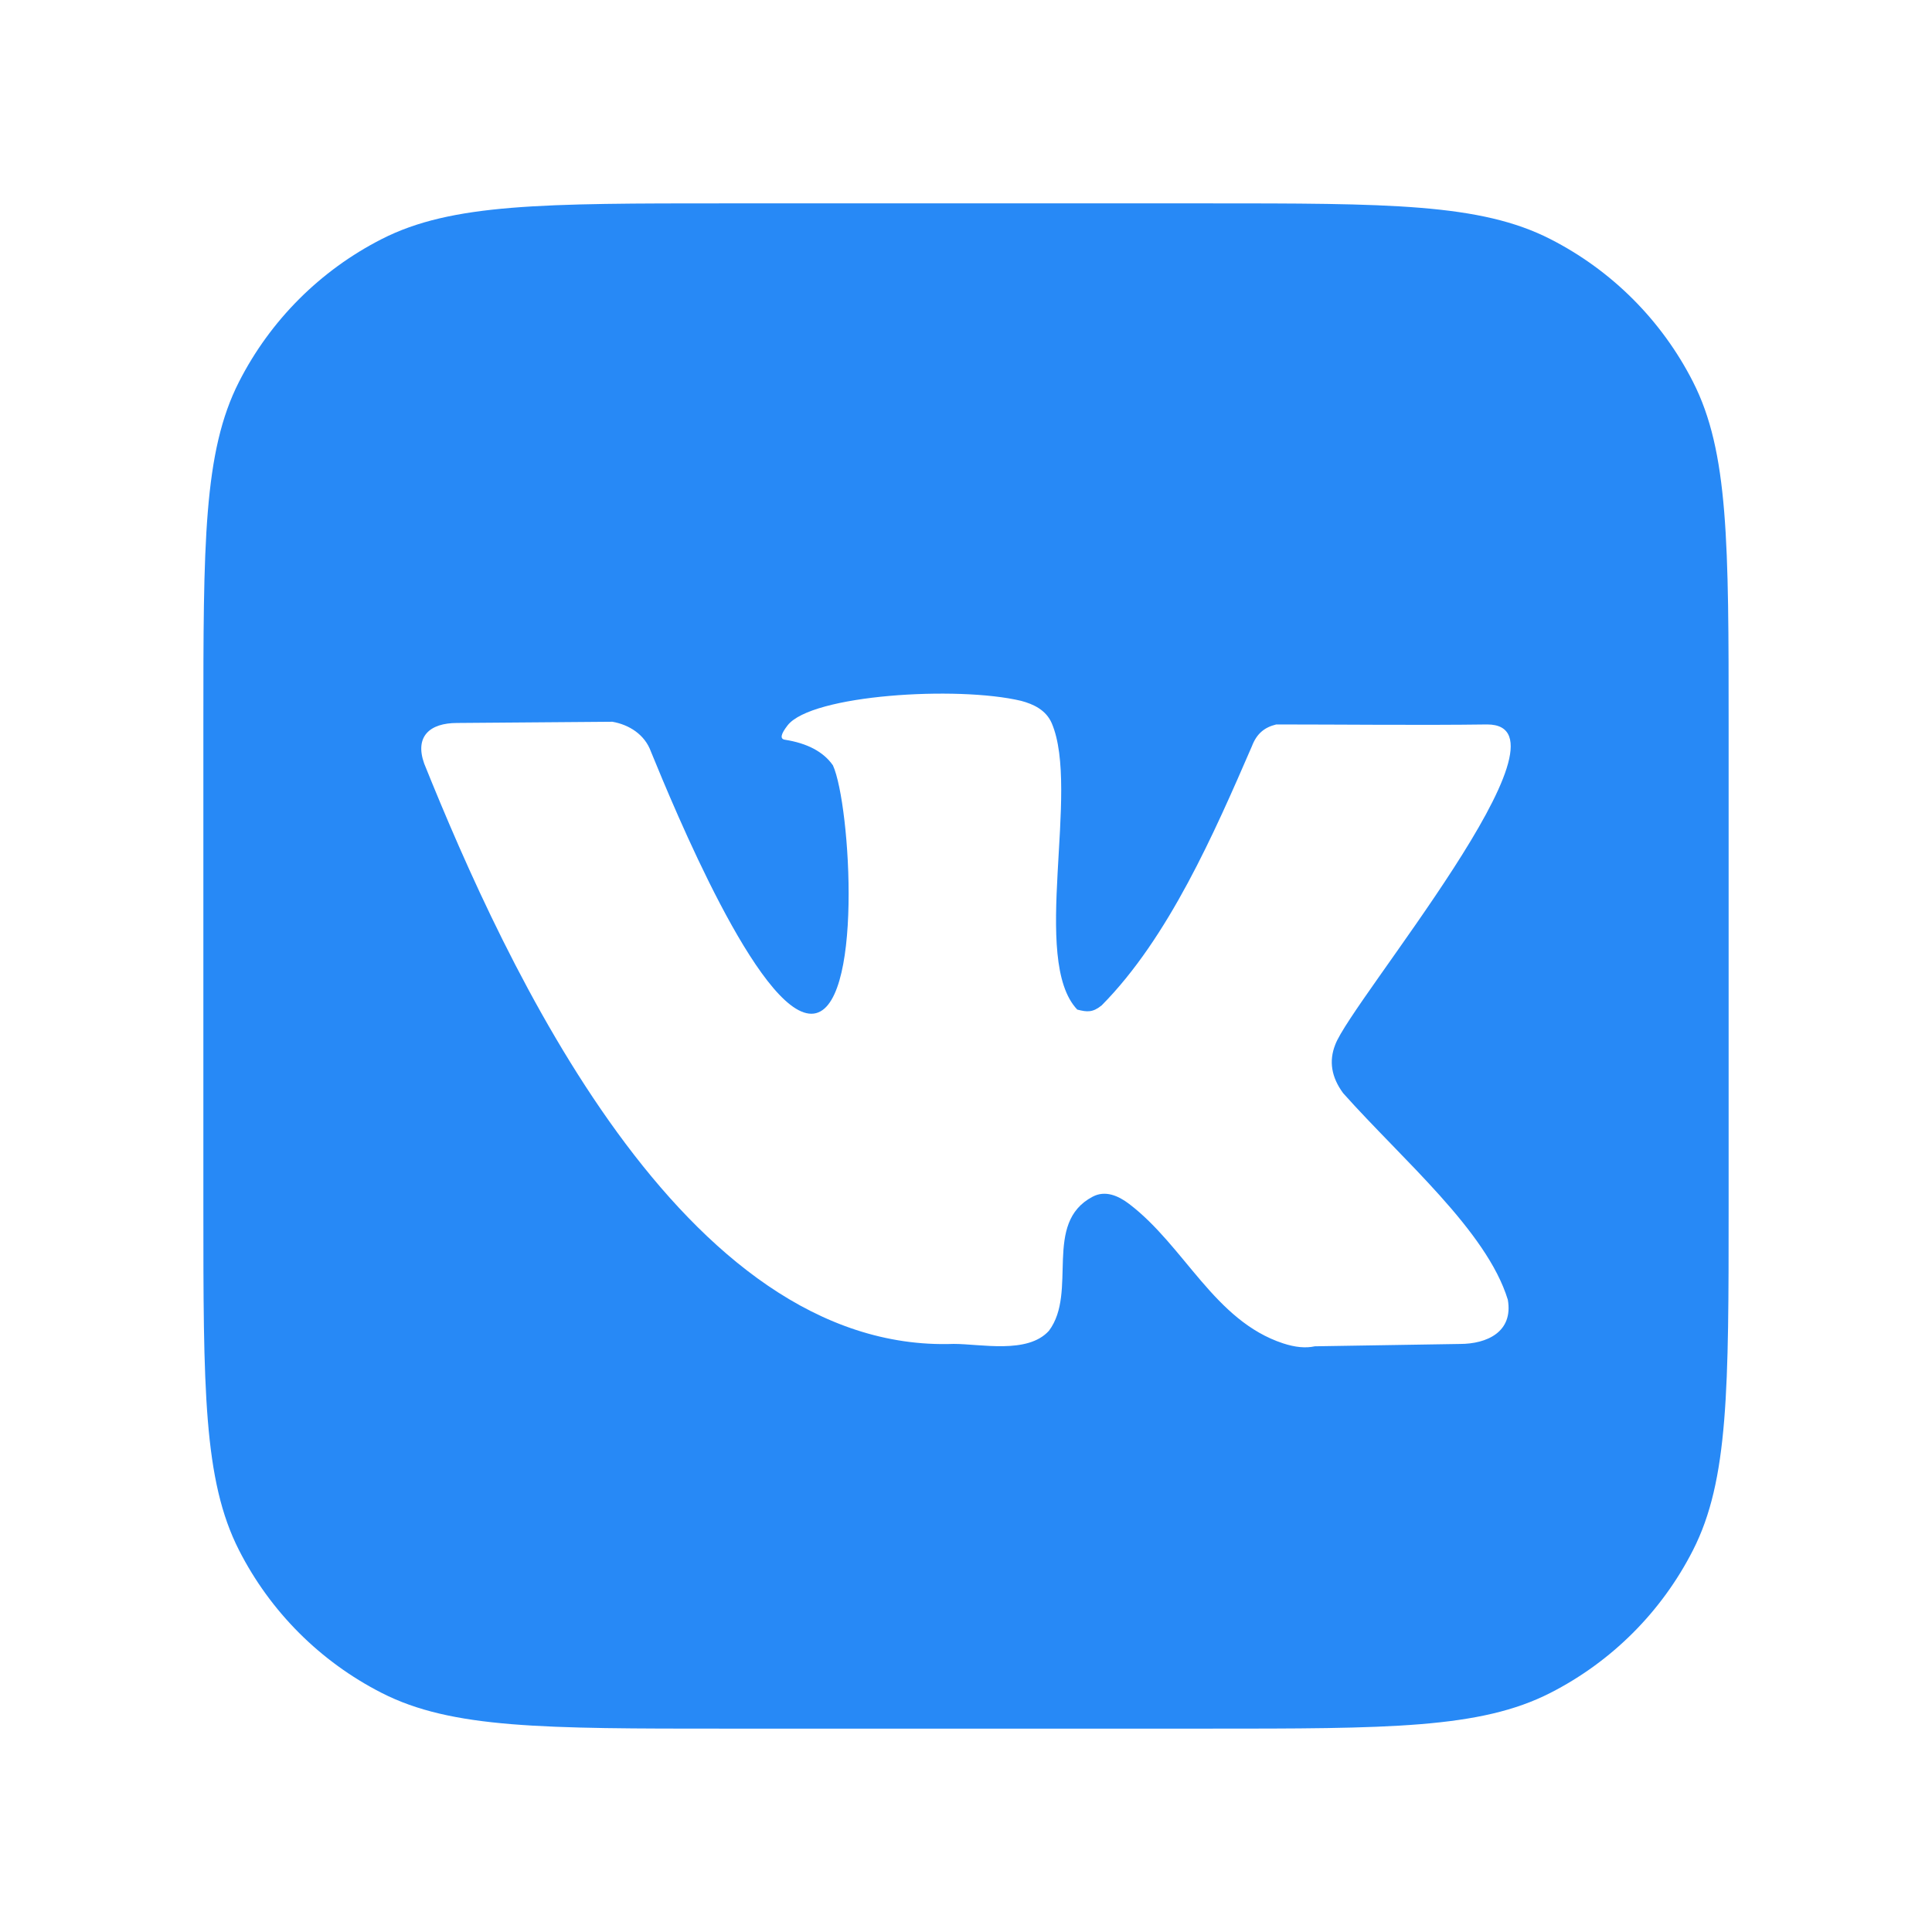 <svg width="38" height="38" viewBox="0 0 38 38" fill="none" xmlns="http://www.w3.org/2000/svg">
<g id="Vector" filter="url(#filter0_d_1_389)">
<path d="M4 10.286C4 6.685 4 4.885 4.701 3.51C5.317 2.3 6.3 1.317 7.51 0.701C8.885 0 10.685 0 14.286 0H23.714C27.315 0 29.115 0 30.49 0.701C31.7 1.317 32.683 2.3 33.299 3.51C34 4.885 34 6.685 34 10.286V19.714C34 23.315 34 25.115 33.299 26.49C32.683 27.7 31.7 28.683 30.49 29.299C29.115 30 27.315 30 23.714 30H14.286C10.685 30 8.885 30 7.51 29.299C6.3 28.683 5.317 27.7 4.701 26.49C4 25.115 4 23.315 4 19.714V10.286Z" fill="#2789F6"/>
<path d="M26.418 17.501C26.187 17.188 26.135 16.871 26.262 16.549C26.576 15.692 31.16 10.249 29.25 10.249C27.938 10.267 26.36 10.249 25.102 10.249C24.869 10.306 24.718 10.429 24.623 10.678C23.887 12.374 22.987 14.444 21.668 15.775C21.494 15.915 21.386 15.909 21.188 15.857C20.263 14.883 21.25 11.545 20.687 10.226C20.576 9.968 20.333 9.851 20.085 9.785C18.828 9.486 15.959 9.664 15.491 10.267C15.357 10.439 15.338 10.533 15.435 10.549C15.881 10.619 16.197 10.787 16.383 11.054C16.733 11.826 16.992 15.939 15.959 15.939C14.926 15.939 13.261 11.902 12.803 10.783C12.682 10.446 12.372 10.253 12.045 10.196L8.99 10.22C8.453 10.22 8.153 10.484 8.343 11.018C9.934 14.968 13.417 22.625 18.758 22.433C19.293 22.433 20.213 22.638 20.631 22.175C21.205 21.413 20.505 20.056 21.49 19.538C21.738 19.406 21.995 19.517 22.209 19.68C23.304 20.514 23.886 21.977 25.236 22.422C25.474 22.5 25.682 22.52 25.861 22.48L28.715 22.434C29.245 22.434 29.767 22.198 29.657 21.564C29.241 20.206 27.583 18.809 26.418 17.501Z" fill="white"/>
</g>
<defs>
<filter id="filter0_d_1_389" x="0" y="0" width="38" height="38" filterUnits="userSpaceOnUse" color-interpolation-filters="sRGB">
<feFlood flood-opacity="0" result="BackgroundImageFix"/>
<feColorMatrix in="SourceAlpha" type="matrix" values="0 0 0 0 0 0 0 0 0 0 0 0 0 0 0 0 0 0 127 0" result="hardAlpha"/>
<feOffset dy="4"/>
<feGaussianBlur stdDeviation="2"/>
<feComposite in2="hardAlpha" operator="out"/>
<feColorMatrix type="matrix" values="0 0 0 0 0 0 0 0 0 0 0 0 0 0 0 0 0 0 0.25 0"/>
<feBlend mode="normal" in2="BackgroundImageFix" result="effect1_dropShadow_1_389"/>
<feBlend mode="normal" in="SourceGraphic" in2="effect1_dropShadow_1_389" result="shape"/>
</filter>
</defs>
</svg>
